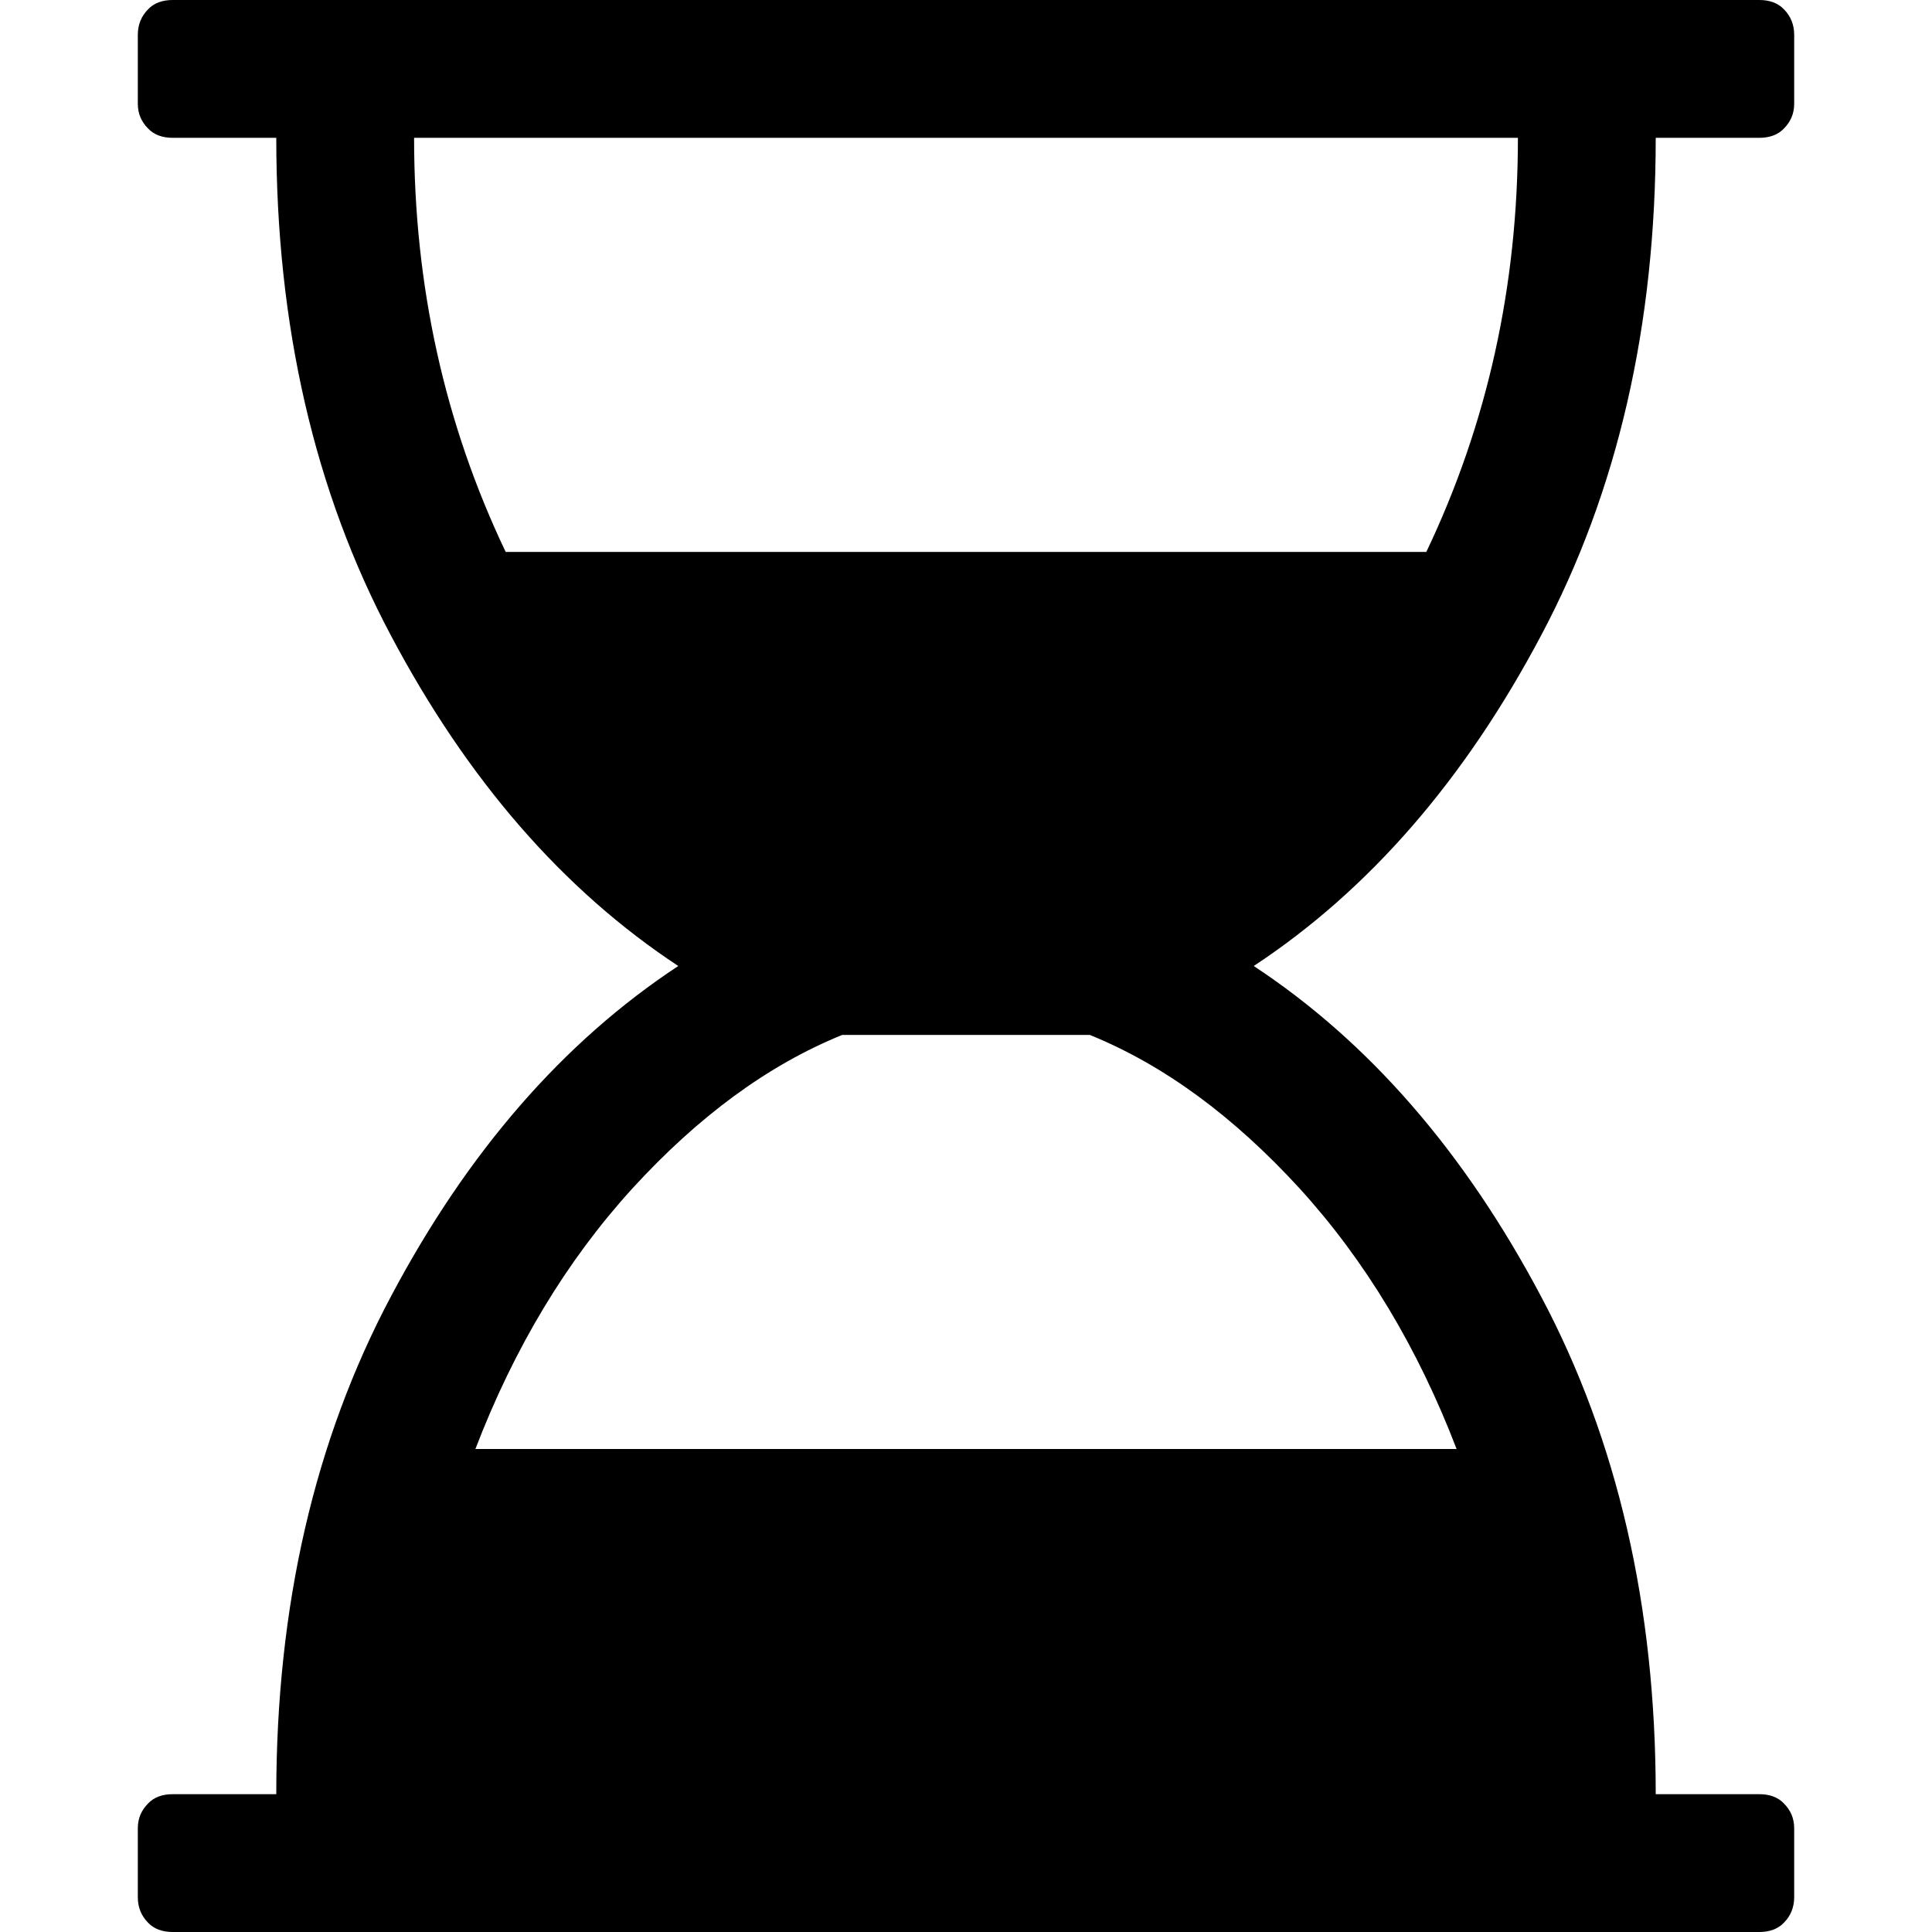<?xml version="1.0" encoding="UTF-8" standalone="yes"?>
<svg xmlns="http://www.w3.org/2000/svg" xmlns:xlink="http://www.w3.org/1999/xlink" width="20px" height="20px" viewBox="0 0 15 15" version="1.1">
  <g id="surface1">
    <path style=" stroke:none;fill-rule:nonzero;fill:rgb(0%,0%,0%);fill-opacity:1;" d="M 12.855 1.07 C 12.855 2.527 12.559 3.816 11.965 4.934 C 11.371 6.055 10.629 6.91 9.734 7.5 C 10.629 8.09 11.371 8.945 11.965 10.066 C 12.559 11.184 12.855 12.473 12.855 13.93 L 13.66 13.93 C 13.738 13.93 13.805 13.953 13.852 14.004 C 13.902 14.055 13.93 14.117 13.93 14.195 L 13.93 14.73 C 13.93 14.809 13.902 14.875 13.852 14.926 C 13.805 14.977 13.738 15 13.66 15 L 1.34 15 C 1.262 15 1.195 14.977 1.148 14.926 C 1.098 14.875 1.07 14.809 1.07 14.73 L 1.07 14.195 C 1.07 14.117 1.098 14.055 1.148 14.004 C 1.195 13.953 1.262 13.93 1.34 13.93 L 2.145 13.93 C 2.145 12.473 2.441 11.184 3.035 10.066 C 3.629 8.945 4.371 8.09 5.266 7.5 C 4.371 6.91 3.629 6.055 3.035 4.934 C 2.441 3.816 2.145 2.527 2.145 1.07 L 1.34 1.07 C 1.262 1.07 1.195 1.047 1.148 0.996 C 1.098 0.945 1.07 0.883 1.07 0.805 L 1.07 0.27 C 1.07 0.191 1.098 0.125 1.148 0.074 C 1.195 0.023 1.262 0 1.34 0 L 13.66 0 C 13.738 0 13.805 0.023 13.852 0.074 C 13.902 0.125 13.93 0.191 13.93 0.27 L 13.93 0.805 C 13.93 0.883 13.902 0.945 13.852 0.996 C 13.805 1.047 13.738 1.07 13.66 1.07 Z M 11.785 1.07 L 3.215 1.07 C 3.215 2.223 3.453 3.293 3.926 4.285 L 11.074 4.285 C 11.547 3.293 11.785 2.223 11.785 1.07 Z M 11.309 11.25 C 11.008 10.465 10.602 9.789 10.09 9.227 C 9.578 8.668 9.039 8.27 8.461 8.035 L 6.539 8.035 C 5.961 8.27 5.422 8.668 4.91 9.227 C 4.398 9.789 3.992 10.465 3.691 11.25 Z M 11.309 11.25 "/>
  </g>
</svg>